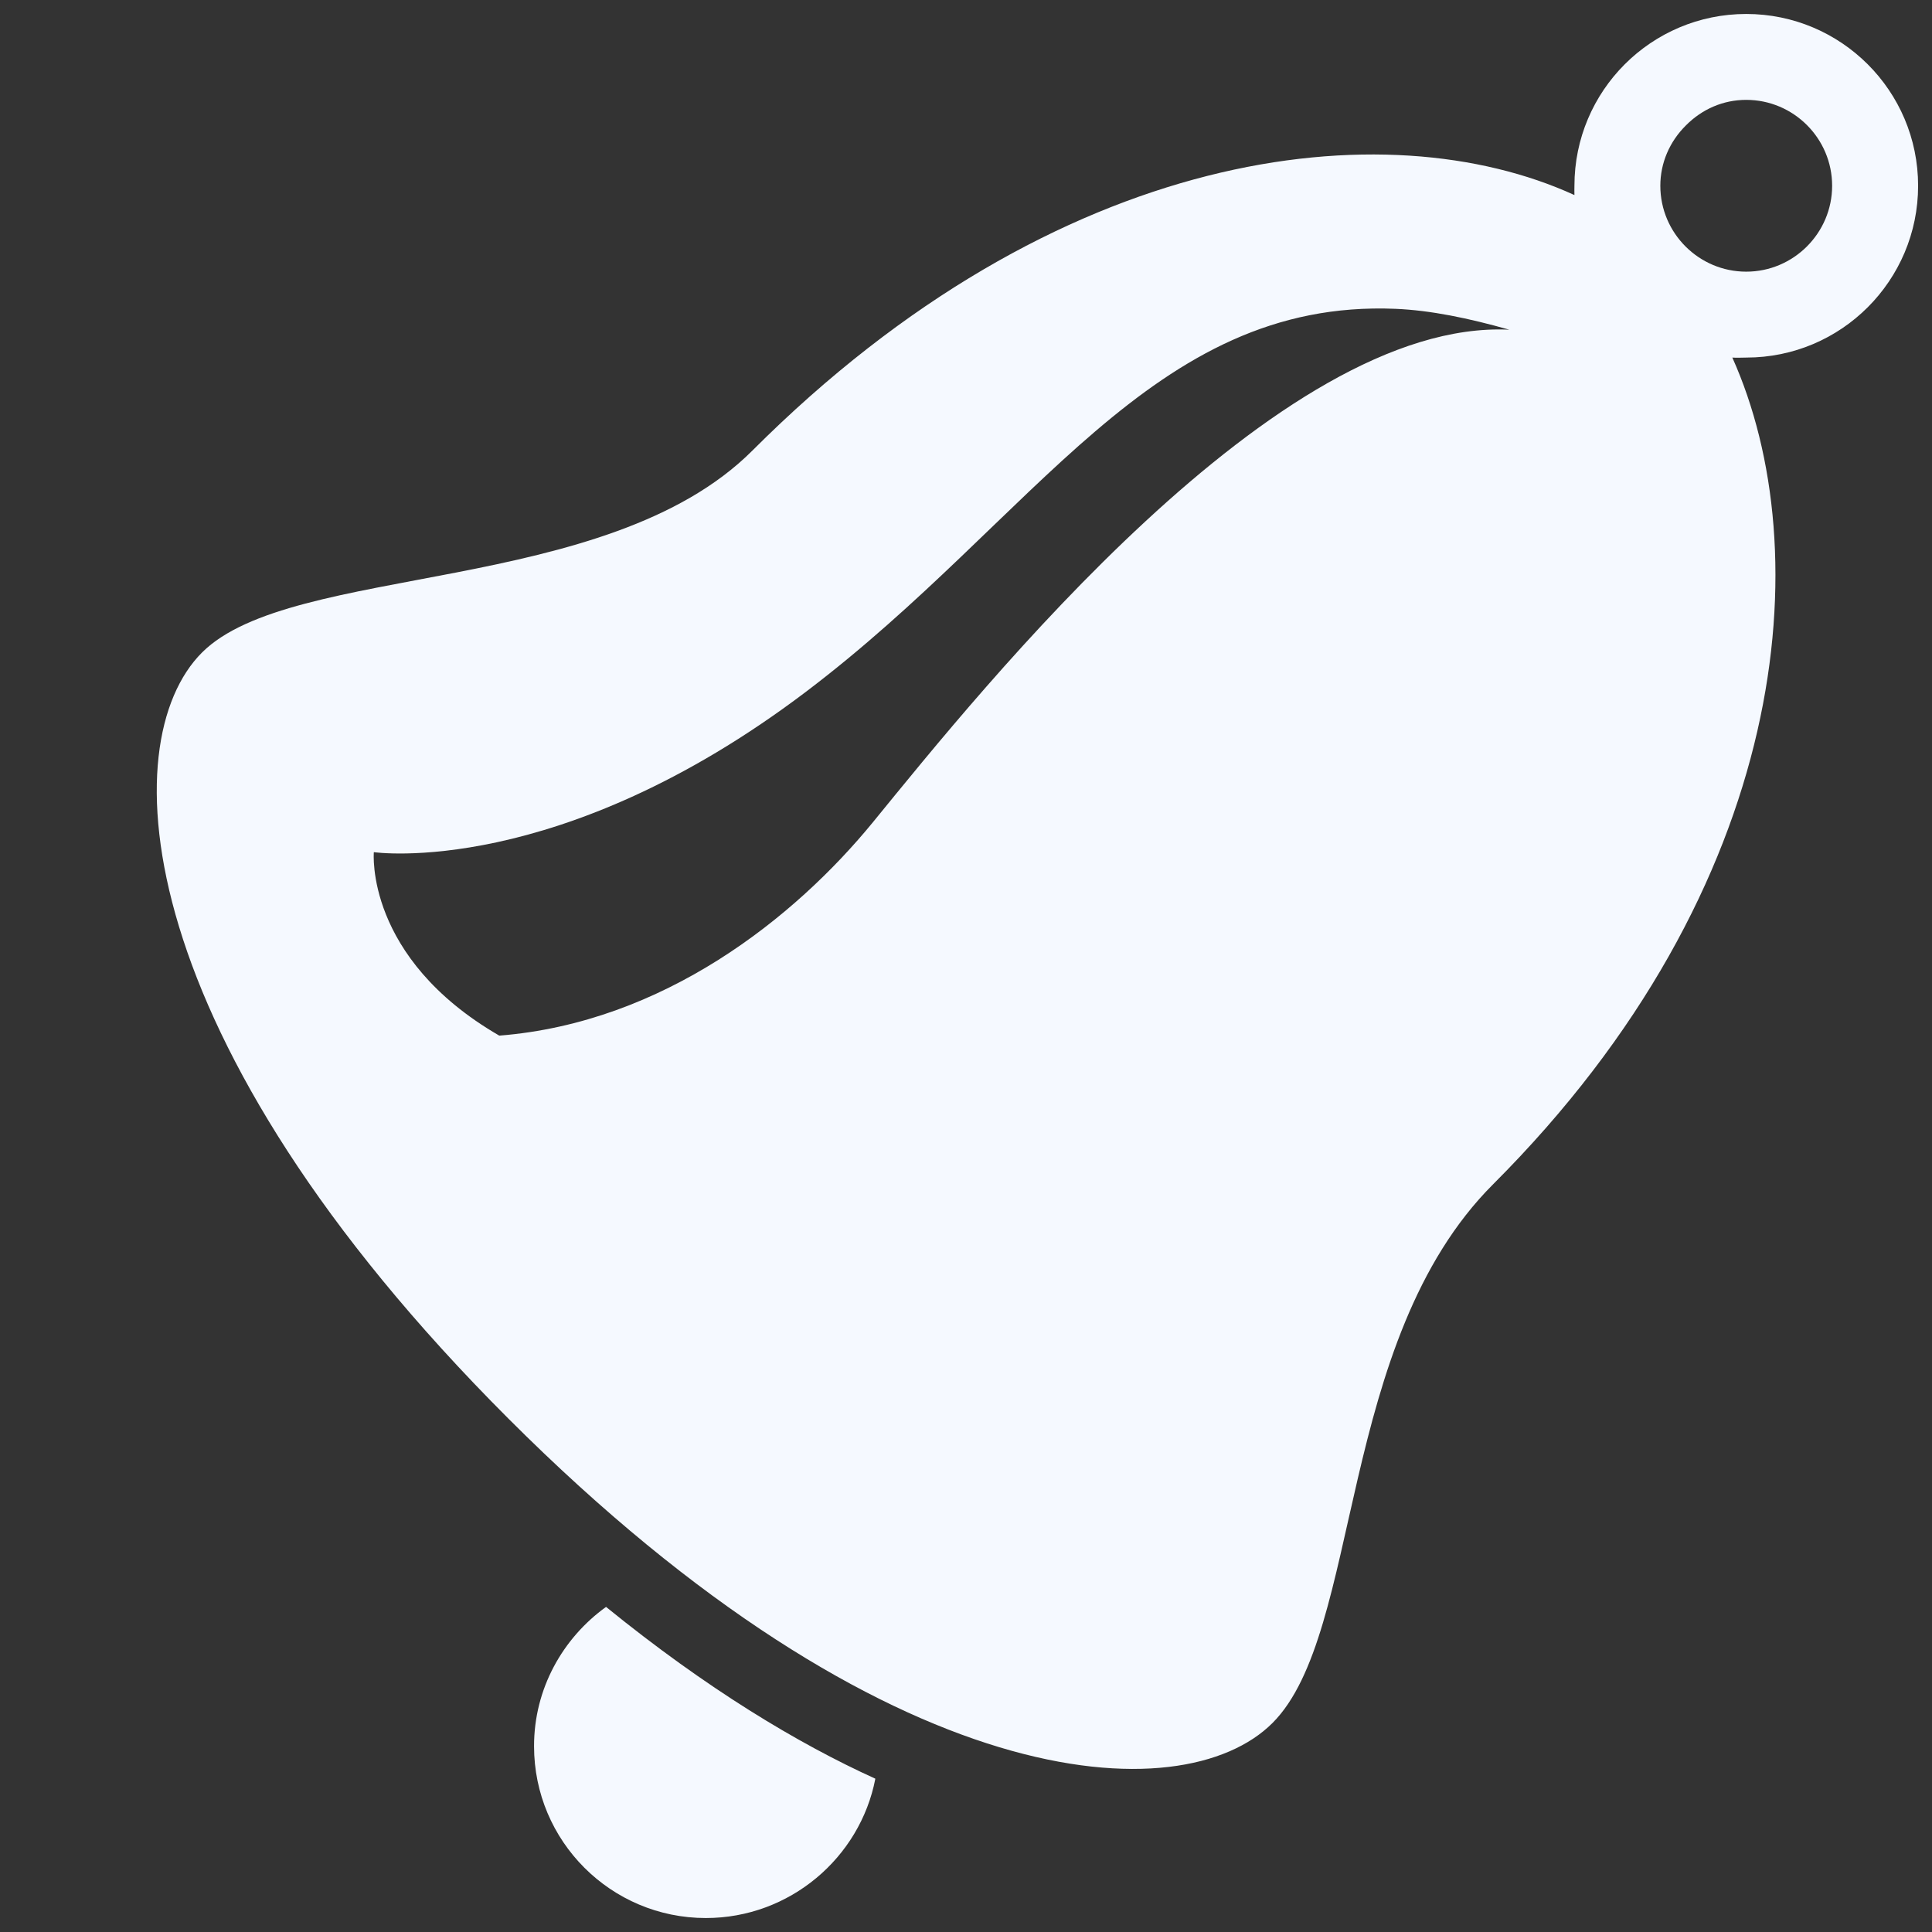 <?xml version="1.0" encoding="utf-8"?>
<!-- Generator: Adobe Illustrator 16.0.0, SVG Export Plug-In . SVG Version: 6.00 Build 0)  -->
<!DOCTYPE svg PUBLIC "-//W3C//DTD SVG 1.1//EN" "http://www.w3.org/Graphics/SVG/1.1/DTD/svg11.dtd">
<svg version="1.1" id="Layer_1" xmlns="http://www.w3.org/2000/svg" xmlns:xlink="http://www.w3.org/1999/xlink" x="0px" y="0px"
	 width="26px" height="26px" viewBox="0 0 26 26" enable-background="new 0 0 26 26" xml:space="preserve">
<rect x="0" y="0" width="26" height="26" fill="#333333" stroke="none"/>
<path fill="#F5F9FF" d="M23.5,0.188c-1.277,0-2.312,1.035-2.312,2.312c0,0.042-0.002,0.083,0,0.125
	c-2.536-1.16-6.95-0.674-11.062,3.438C8.166,8.024,3.928,7.573,2.719,8.781c-1.208,1.207-0.992,5.196,4.125,10.312
	s9.069,5.307,10.281,4.094c1.213-1.214,0.857-5.139,2.969-7.25c4.022-4.021,4.385-8.526,3.219-11.125c0.062,0.005,0.124,0,0.188,0
	c1.277,0,2.312-1.036,2.312-2.312C25.813,1.222,24.775,0.188,23.5,0.188z M23.5,1.344c0.637,0,1.156,0.519,1.156,1.156
	s-0.52,1.156-1.156,1.156S22.344,3.138,22.344,2.5c0-0.309,0.126-0.596,0.344-0.812C22.905,1.469,23.189,1.344,23.5,1.344z
	 M18.781,4.156c0.47,0.02,0.98,0.125,1.531,0.281c-3.113-0.152-7.083,4.813-8.562,6.625c-1.053,1.288-2.821,2.7-5.031,2.875
	c-1.813-1.05-1.688-2.469-1.688-2.469s2.484,0.362,5.812-2.156C13.934,6.974,15.494,4.019,18.781,4.156z M8.156,21.625
	c-0.583,0.42-0.97,1.102-0.969,1.875c0,1.277,1.035,2.312,2.312,2.312c1.127,0,2.075-0.809,2.281-1.875
	C10.733,23.461,9.51,22.725,8.156,21.625z"/>
</svg>
